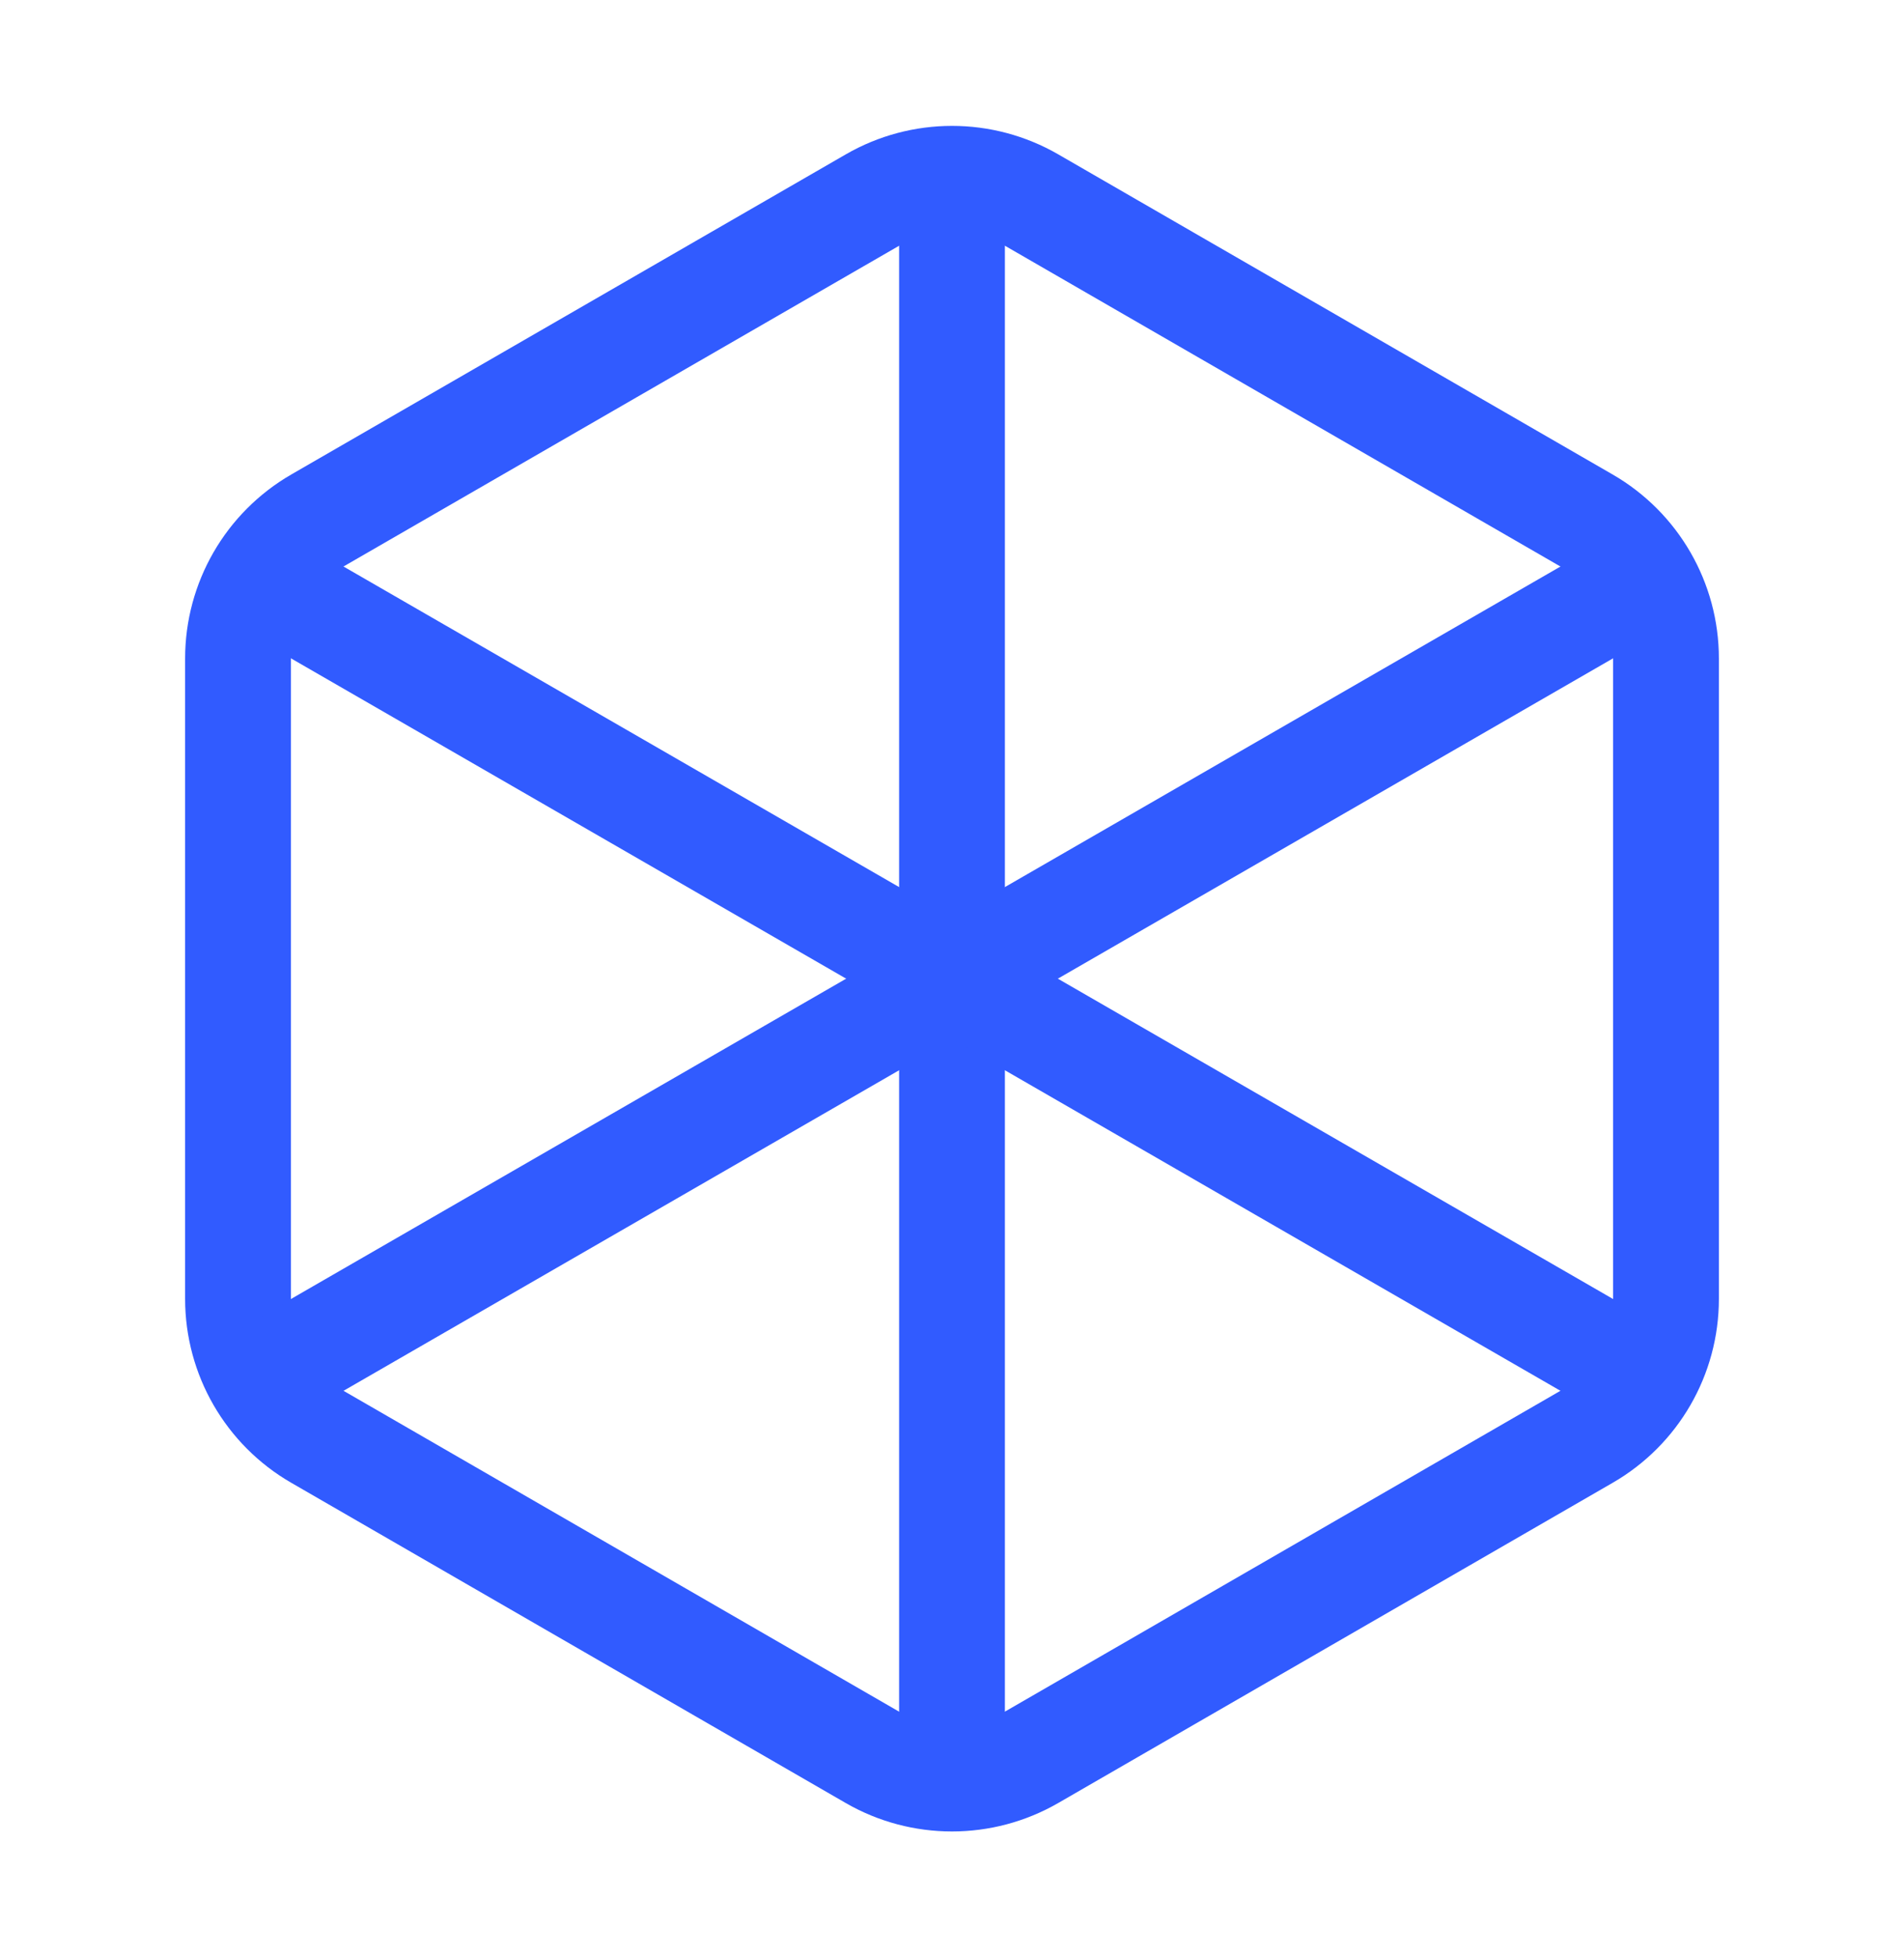 <svg width="36" height="37" viewBox="0 0 36 37" fill="none" xmlns="http://www.w3.org/2000/svg">
<path d="M31.5 24.553V12.448C31.5 11.371 30.925 10.375 29.992 9.836L19.509 3.784C18.576 3.245 17.425 3.245 16.492 3.784L6.008 9.835C5.074 10.375 4.5 11.369 4.5 12.448V24.553C4.5 25.63 5.074 26.626 6.008 27.164L16.491 33.217C17.424 33.755 18.575 33.755 19.508 33.217L29.991 27.164C30.925 26.626 31.5 25.631 31.5 24.553Z" stroke="#315BFF" stroke-width="2" stroke-linecap="round" stroke-linejoin="round"/>
<path d="M4.92 26.045L31.08 10.955" stroke="#315BFF" stroke-width="2" stroke-linecap="round" stroke-linejoin="round"/>
<path d="M18 3.425V33.575" stroke="#315BFF" stroke-width="2" stroke-linecap="round" stroke-linejoin="round"/>
<path d="M31.08 26.045L4.92 10.955" stroke="#315BFF" stroke-width="2" stroke-linecap="round" stroke-linejoin="round"/>
</svg>
